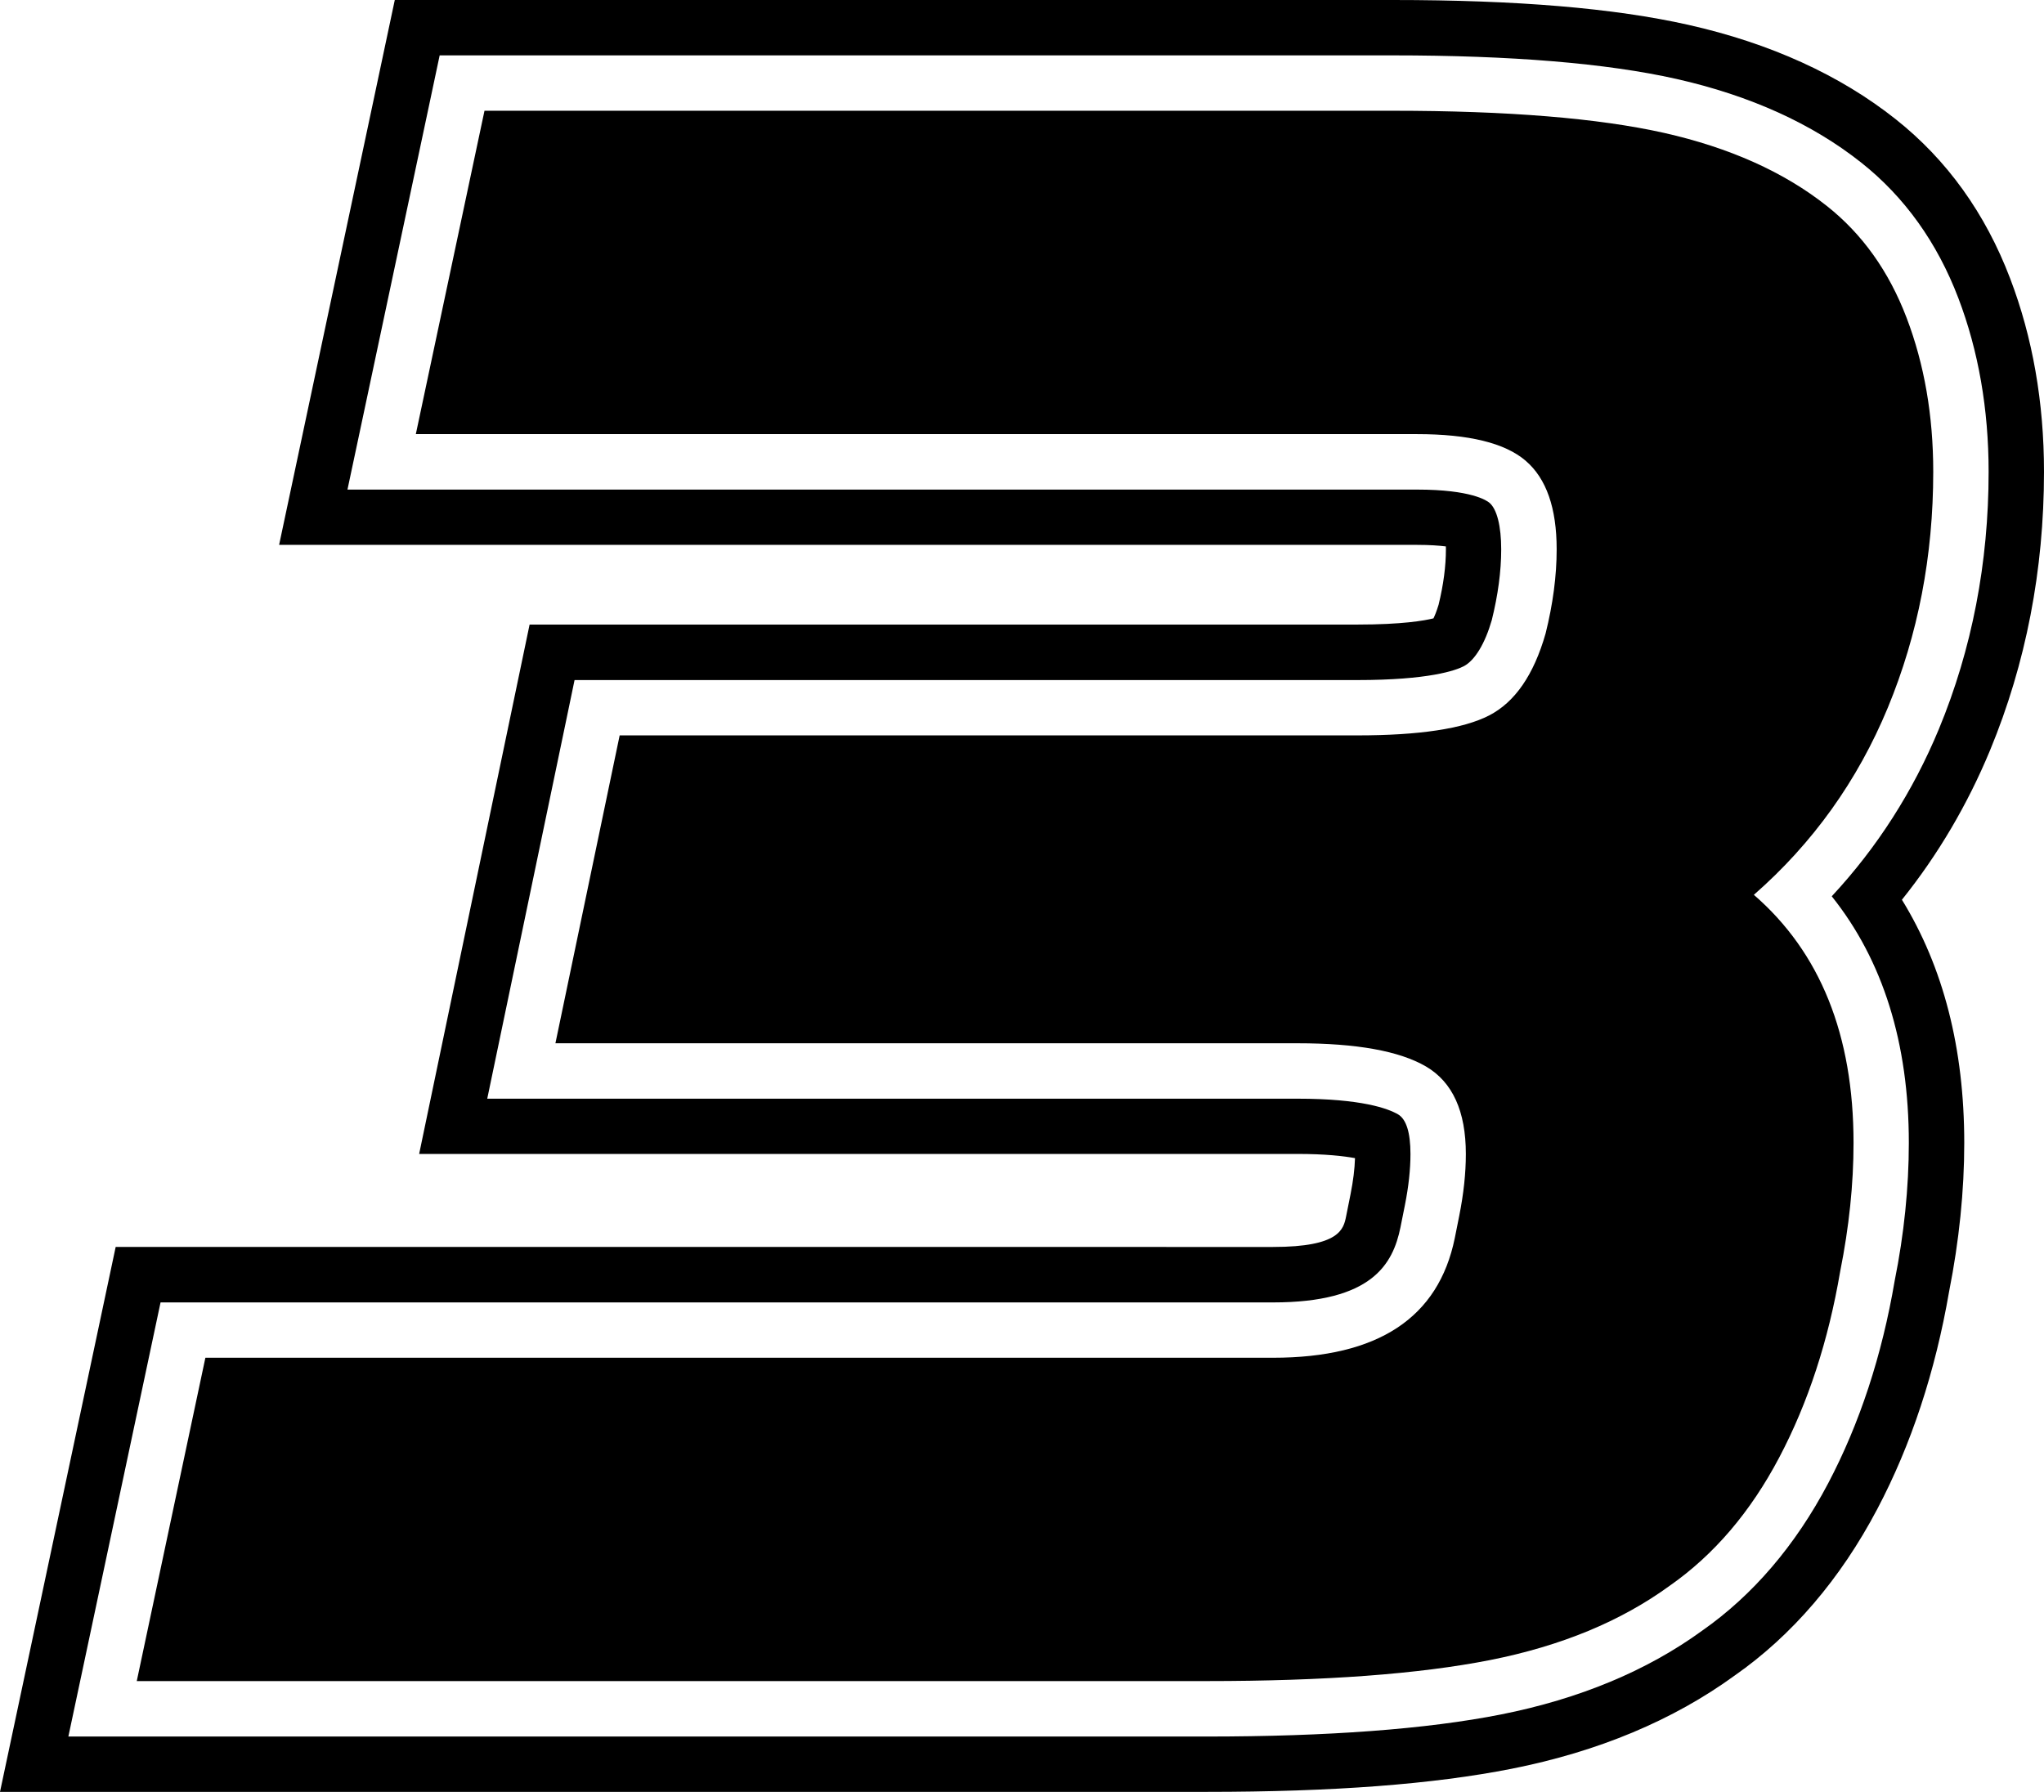 <?xml version="1.0" encoding="utf-8"?>
<!-- Generator: Adobe Illustrator 22.0.1, SVG Export Plug-In . SVG Version: 6.00 Build 0)  -->
<svg version="1.1" id="Layer_1" xmlns="http://www.w3.org/2000/svg" xmlns:xlink="http://www.w3.org/1999/xlink" x="0px" y="0px"
	 viewBox="0 0 46.137 40.45" enable-background="new 0 0 46.137 40.45" xml:space="preserve">
<path d="M4.636,30.65h24.1c2.366,0,3.733-0.9,4.101-2.7l0.1-0.5c0.1-0.5,0.15-0.966,0.15-1.399
	c0-0.967-0.301-1.625-0.9-1.976c-0.6-0.35-1.567-0.524-2.9-0.524h-16.75l1.45-6.95h16.65
	c1.399,0,2.392-0.15,2.975-0.45c0.583-0.3,1.008-0.916,1.275-1.85c0.166-0.666,0.25-1.3,0.25-1.9
	c0-0.933-0.233-1.6-0.7-2C33.97,10,33.153,9.8,31.986,9.8H9.386L10.936,2.5h20.5
	c2.6,0,4.642,0.168,6.125,0.5c1.482,0.334,2.708,0.884,3.675,1.65c0.8,0.633,1.4,1.475,1.8,2.525
	c0.4,1.05,0.601,2.208,0.601,3.475c0,1.9-0.343,3.675-1.025,5.325c-0.684,1.65-1.692,3.059-3.024,4.225
	c1.5,1.3,2.25,3.167,2.25,5.6c0,0.934-0.101,1.899-0.301,2.899c-0.267,1.567-0.725,2.967-1.375,4.2
	c-0.649,1.233-1.475,2.2-2.475,2.899c-1.1,0.801-2.45,1.359-4.05,1.676
	c-1.601,0.316-3.733,0.475-6.4,0.475H3.087L4.636,30.65z"/>
<path d="M46.137,10.65c0-1.567-0.257-3.036-0.765-4.366c-0.559-1.469-1.428-2.679-2.584-3.594
	c-1.257-0.997-2.831-1.713-4.677-2.129C36.426,0.183,34.243,0,31.437,0H10.936h-2.025L8.491,1.981L6.941,9.281
	l-0.641,3.019h3.086h22.6c0.285,0,0.497,0.016,0.65,0.035c0.001,0.02,0.001,0.042,0.001,0.065
	c0,0.379-0.055,0.799-0.165,1.25c-0.044,0.147-0.086,0.247-0.116,0.309c-0.202,0.05-0.705,0.14-1.719,0.14
	H13.986h-2.032l-0.415,1.989l-1.45,6.95l-0.628,3.011h3.075h16.75c0.63,0,1.044,0.048,1.299,0.095
	c-0.007,0.242-0.041,0.515-0.101,0.816l-0.1,0.5c-0.058,0.284-0.141,0.689-1.649,0.689H4.636h-2.025
	l-0.42,1.981L0.641,37.431L0,40.45h3.087h24.15c2.856,0,5.108-0.171,6.885-0.522
	c1.952-0.386,3.647-1.095,5.037-2.107c1.286-0.899,2.381-2.172,3.215-3.756c0.765-1.45,1.31-3.103,1.621-4.91
	c0.227-1.146,0.342-2.274,0.342-3.354c0-2.134-0.472-3.971-1.407-5.49c0.815-1.017,1.481-2.147,1.991-3.378
	C45.728,14.982,46.137,12.869,46.137,10.65z M43.766,16.454c-0.586,1.413-1.397,2.68-2.42,3.779
	c1.156,1.446,1.74,3.313,1.74,5.568c0,1.009-0.109,2.067-0.319,3.109c-0.287,1.691-0.793,3.229-1.501,4.573
	c-0.74,1.406-1.704,2.53-2.845,3.328c-1.242,0.904-2.771,1.541-4.543,1.892c-1.673,0.331-3.908,0.498-6.643,0.498
	H3.087H1.543l0.321-1.51l1.55-7.3l0.21-0.99h1.012h24.1c2.228,0,2.704-0.859,2.875-1.694l0.1-0.5
	c0.084-0.421,0.126-0.809,0.126-1.155c0-0.486-0.095-0.787-0.28-0.896c-0.227-0.132-0.824-0.354-2.271-0.354h-16.75
	h-1.538l0.314-1.505l1.45-6.95l0.207-0.995h1.016h16.65c1.622,0,2.221-0.218,2.402-0.311
	c0.254-0.131,0.483-0.515,0.635-1.041c0.141-0.567,0.213-1.105,0.213-1.598c0-0.524-0.096-0.907-0.264-1.051
	c-0.058-0.05-0.411-0.299-1.636-0.299H9.386H7.843l0.321-1.51l1.55-7.3L9.924,1.25h1.012h20.5
	c2.676,0,4.829,0.178,6.4,0.531c1.662,0.374,3.067,1.01,4.176,1.89c0.976,0.773,1.714,1.803,2.192,3.059
	c0.453,1.188,0.683,2.507,0.683,3.921C44.887,12.704,44.51,14.656,43.766,16.454z"/>
</svg>
